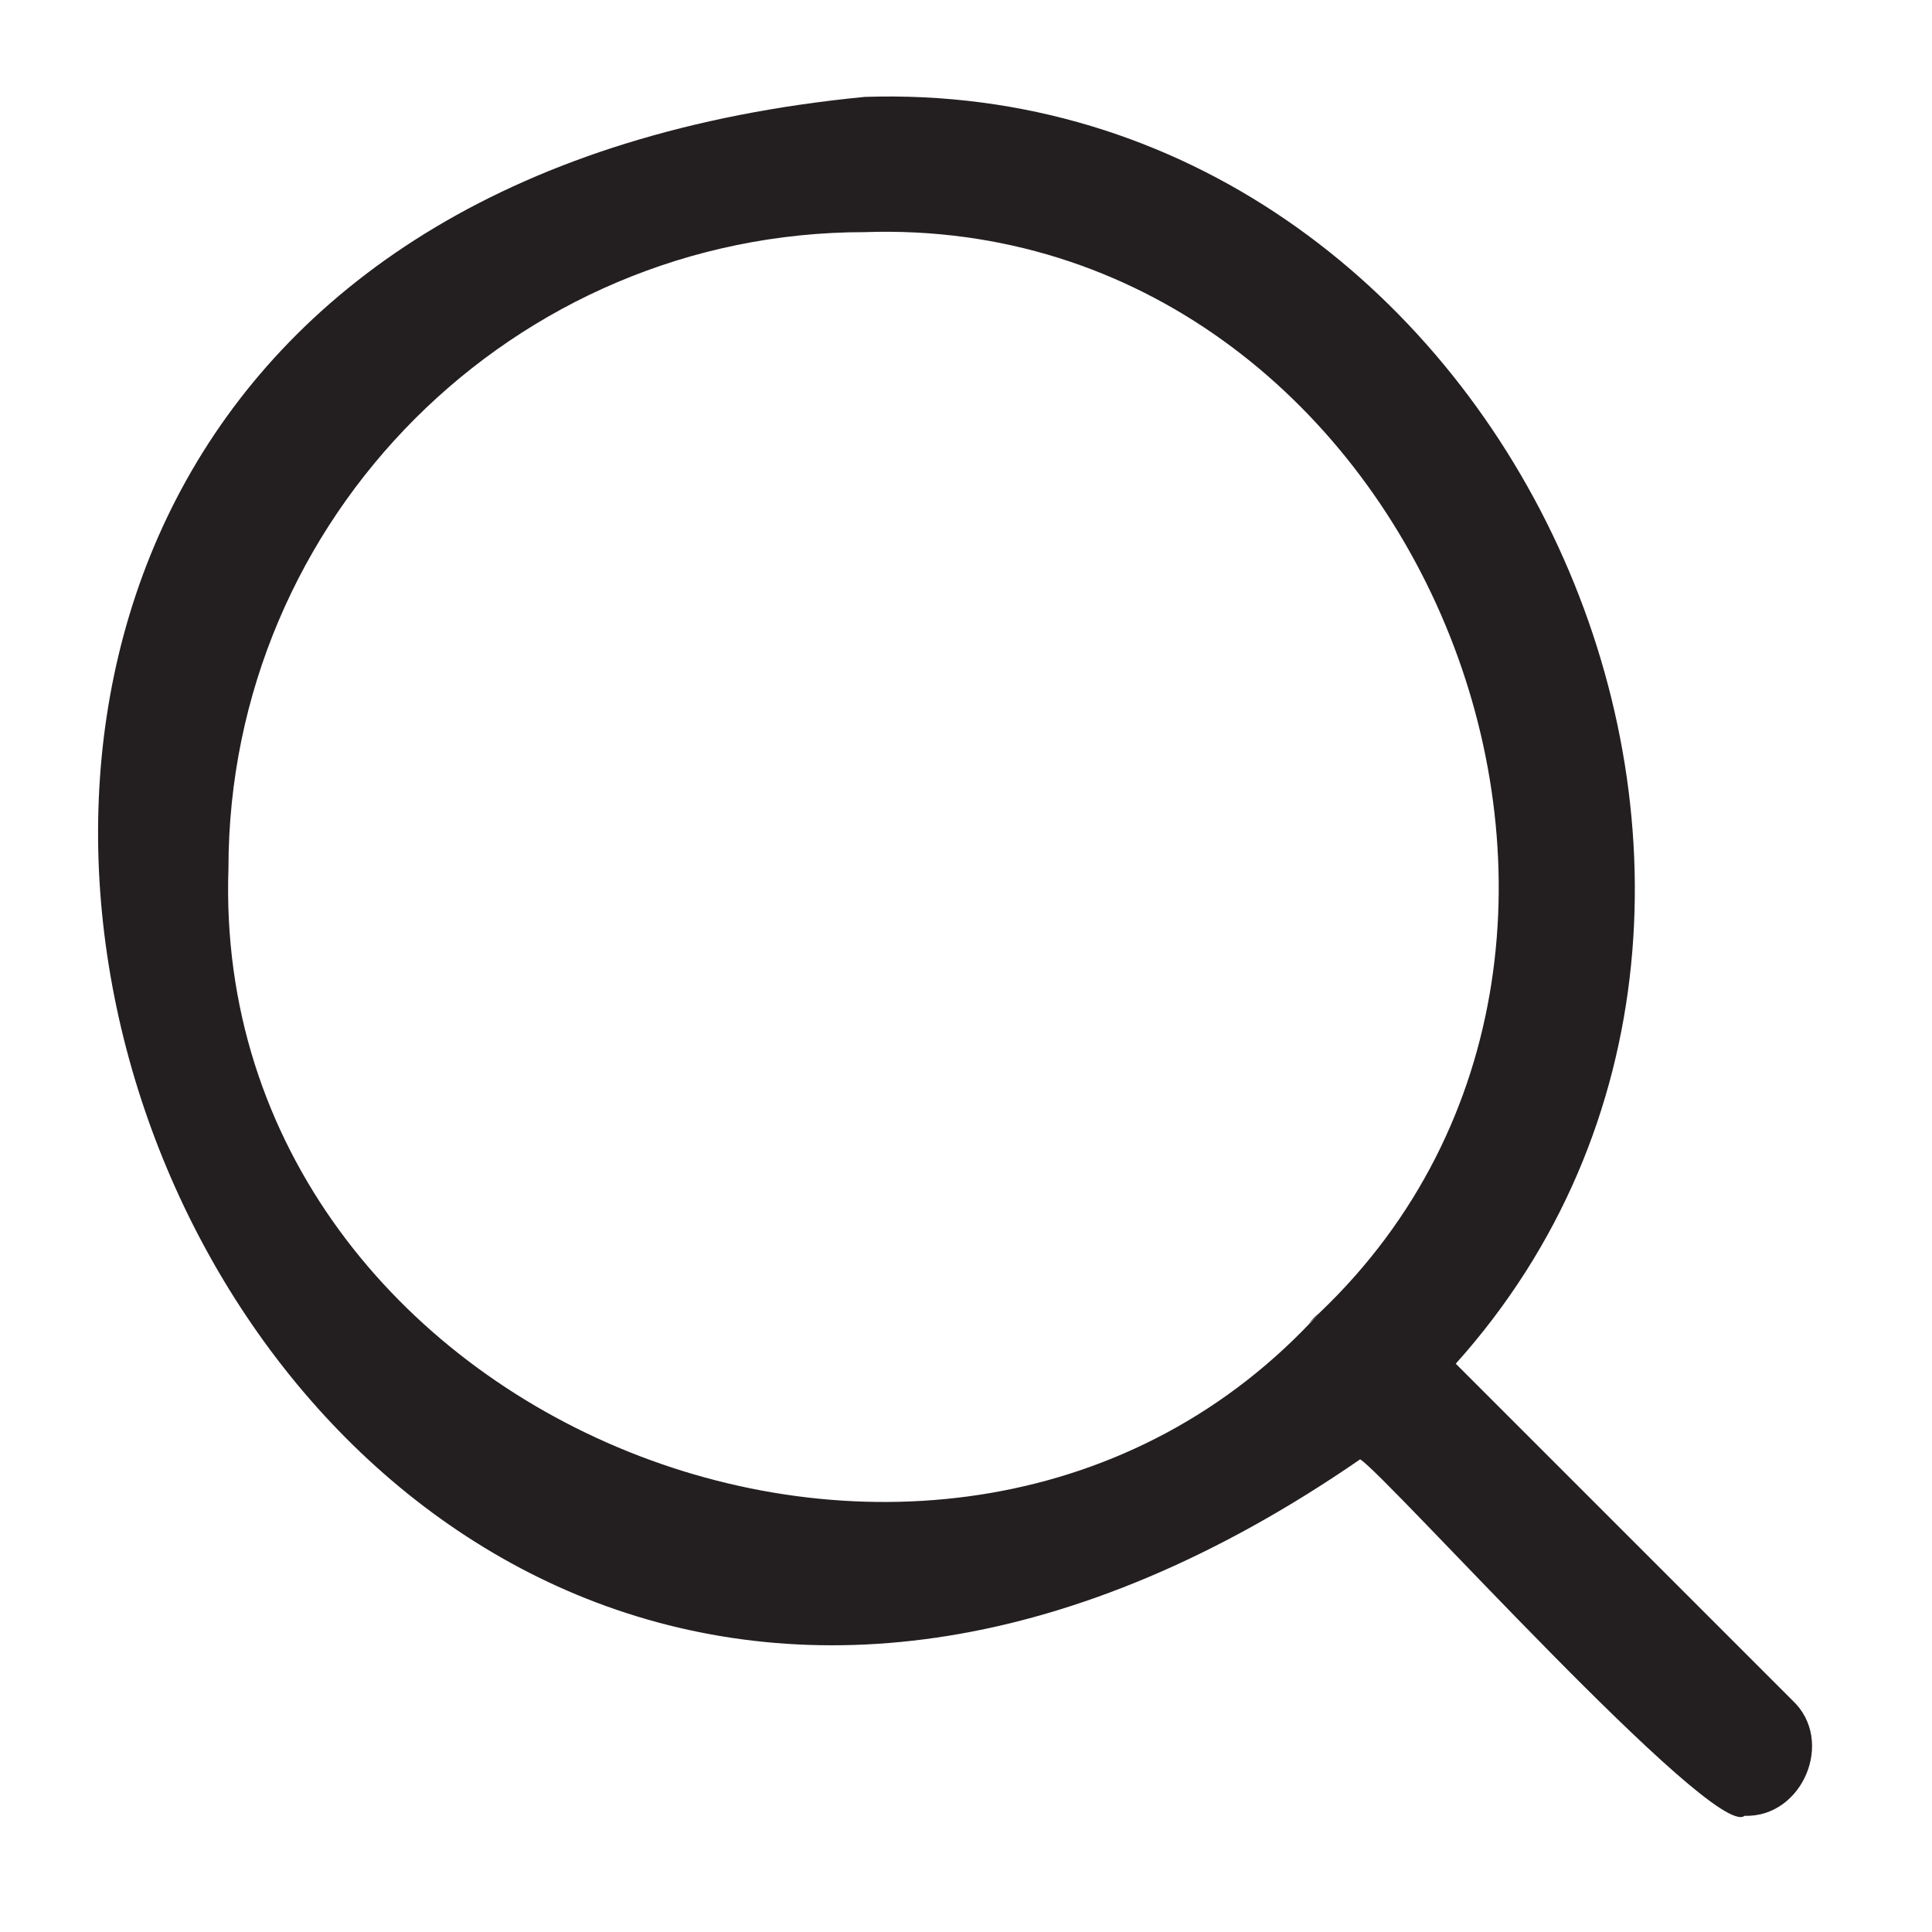 <?xml version="1.0" encoding="UTF-8"?>
<svg id="icons" xmlns="http://www.w3.org/2000/svg" viewBox="0 0 200 200">
  <defs>
    <style>
      .cls-1 {
        fill: #231f20;
      }
    </style>
  </defs>
  <path class="cls-1" d="m185.55,176.02l-34.85-34.85c43.61-48.6,5.03-133.32-61.18-131.14C-55.92,24.15,20.94,233.76,140.8,151.07c2.59,1.51,36.7,39.55,39.8,36.9,5.99.21,9.41-7.78,4.95-11.95Zm-48.92-40.15c-38.19,42.07-114.96,11.7-112.98-45.98,0-36.32,29.55-65.86,65.87-65.86,56.92-1.95,87.68,73.16,47.11,111.84Z"/>
  <path class="cls-1" d="m136.63,135.87c-.37.39-.75.77-1.14,1.14.32-.41.72-.82,1.14-1.14Z"/>
</svg>